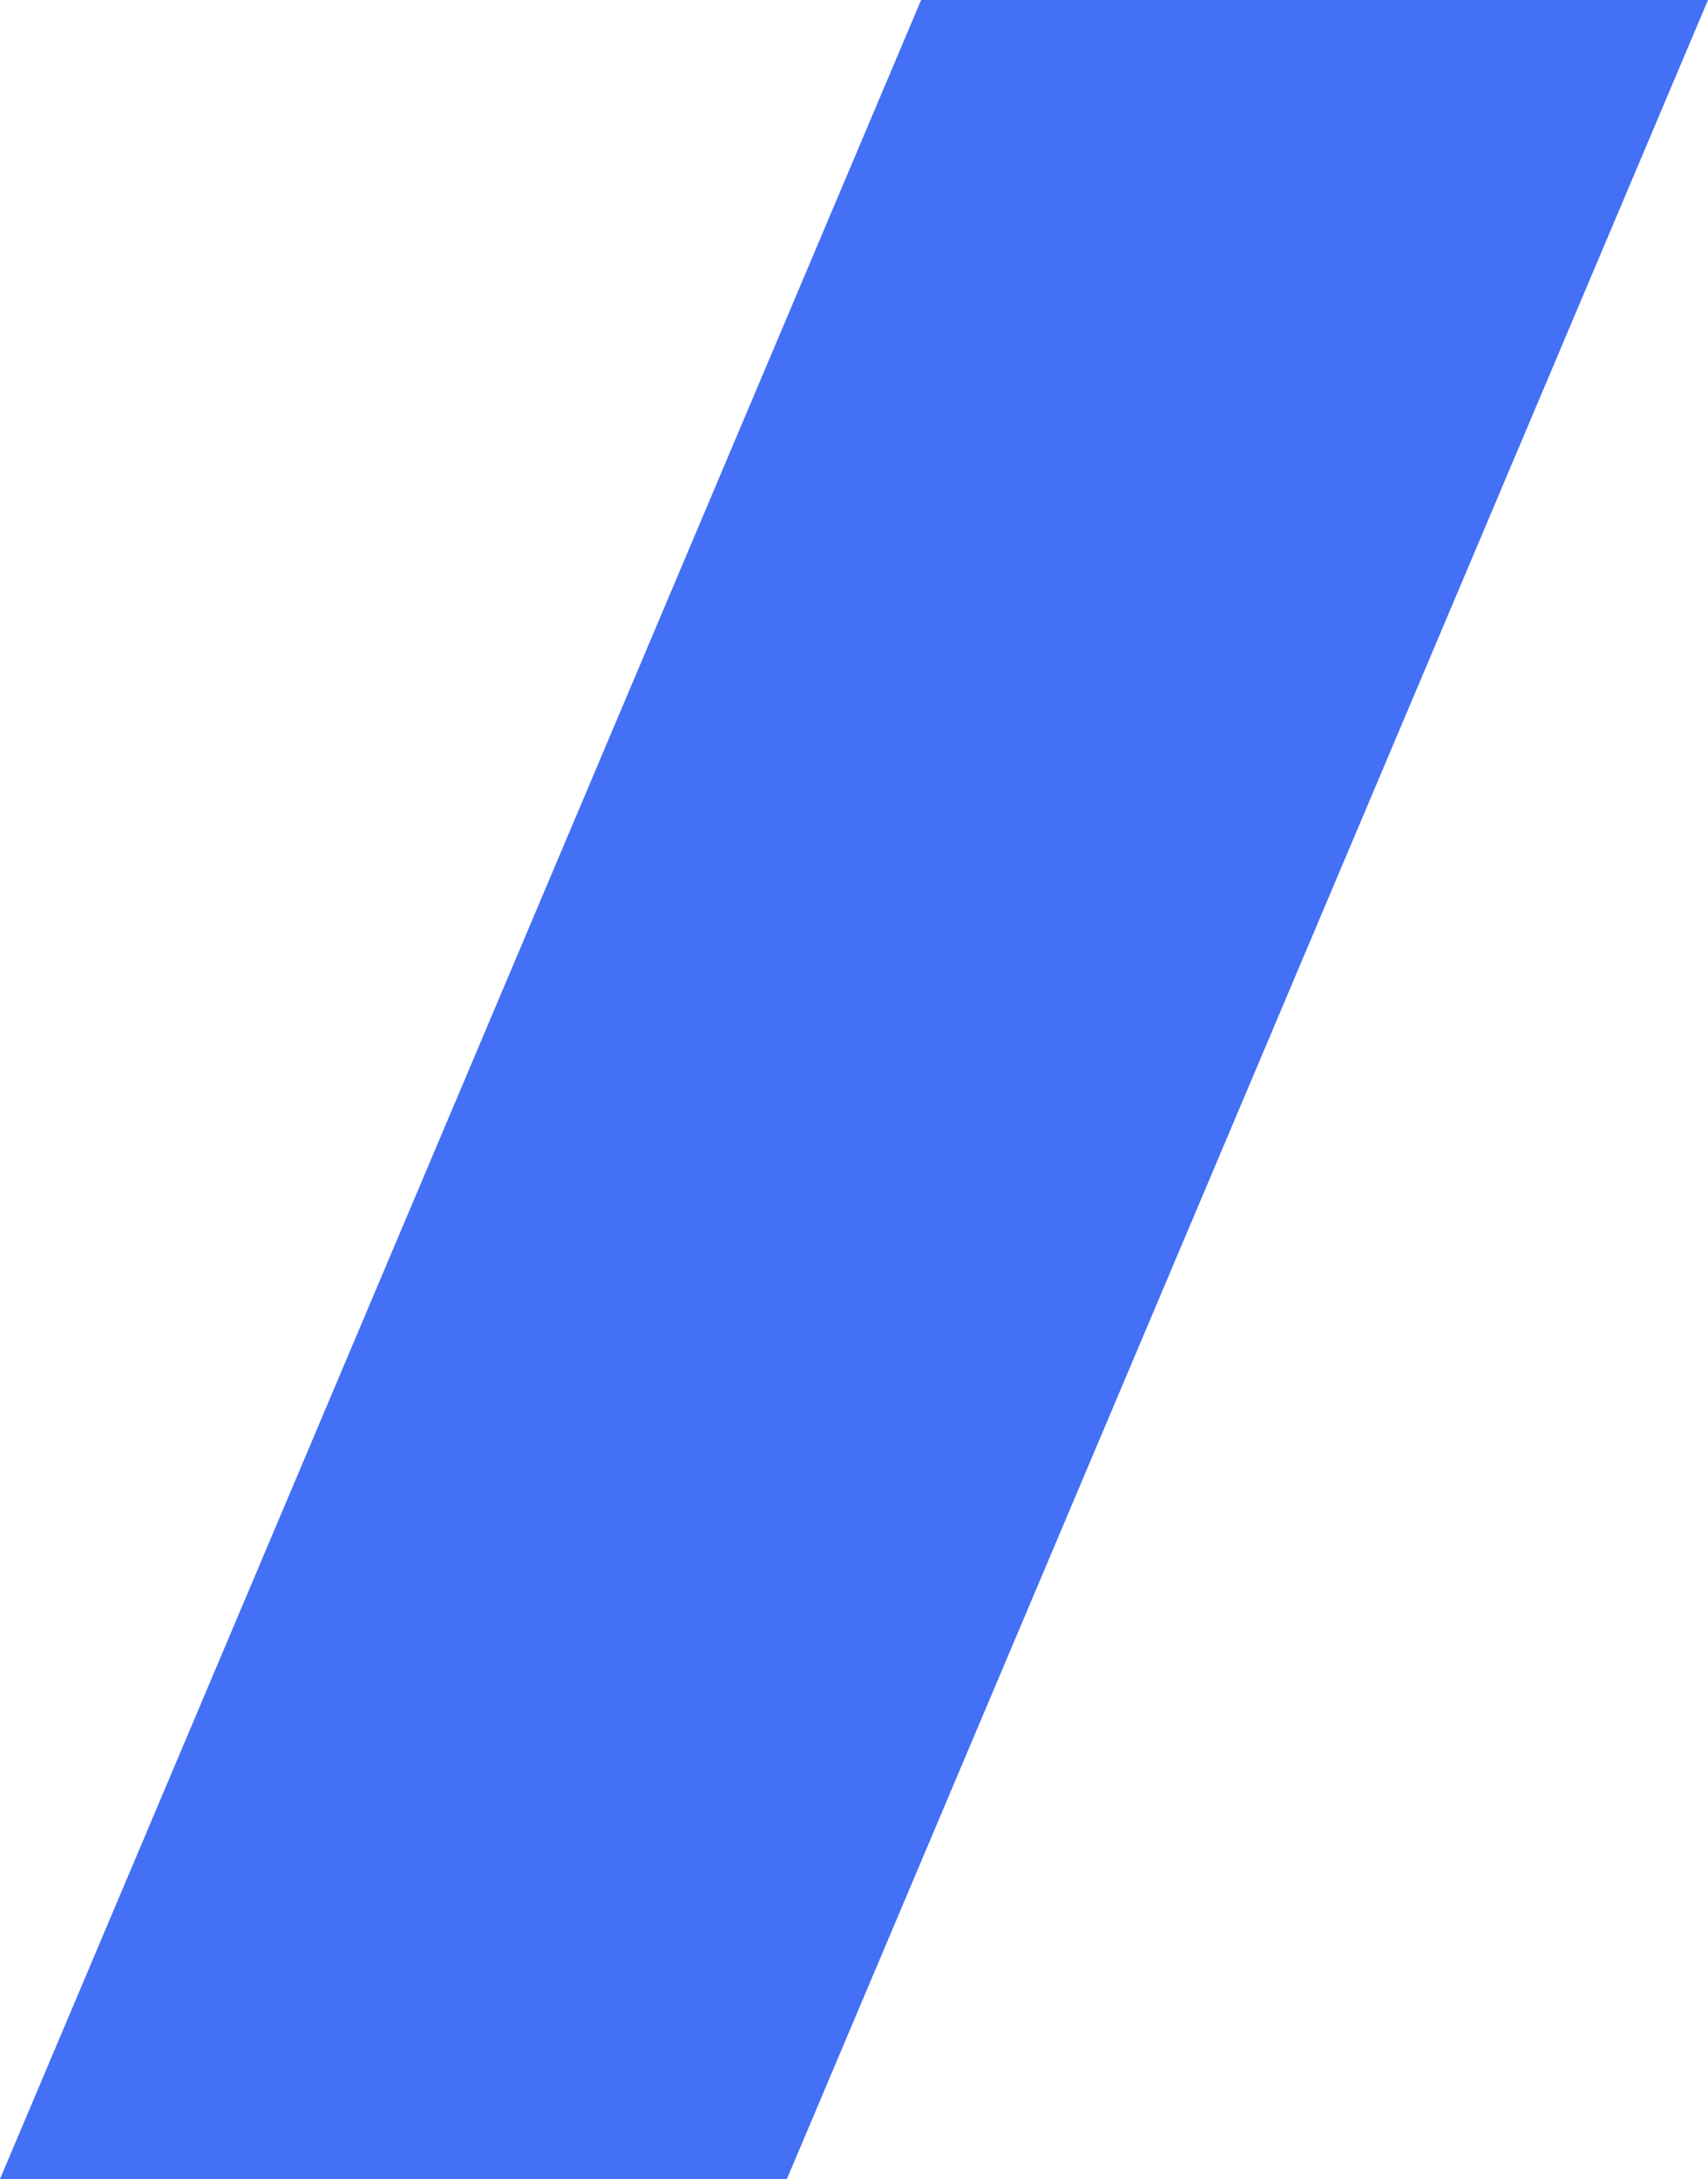 <svg height="12.932" viewBox="0 0 10.141 12.932" width="10.141" xmlns="http://www.w3.org/2000/svg"><path d="m2476.339 496.265h-4.672l5.469-12.932h4.672z" fill="#4370f5" transform="translate(-2471.667 -483.333)"/></svg>